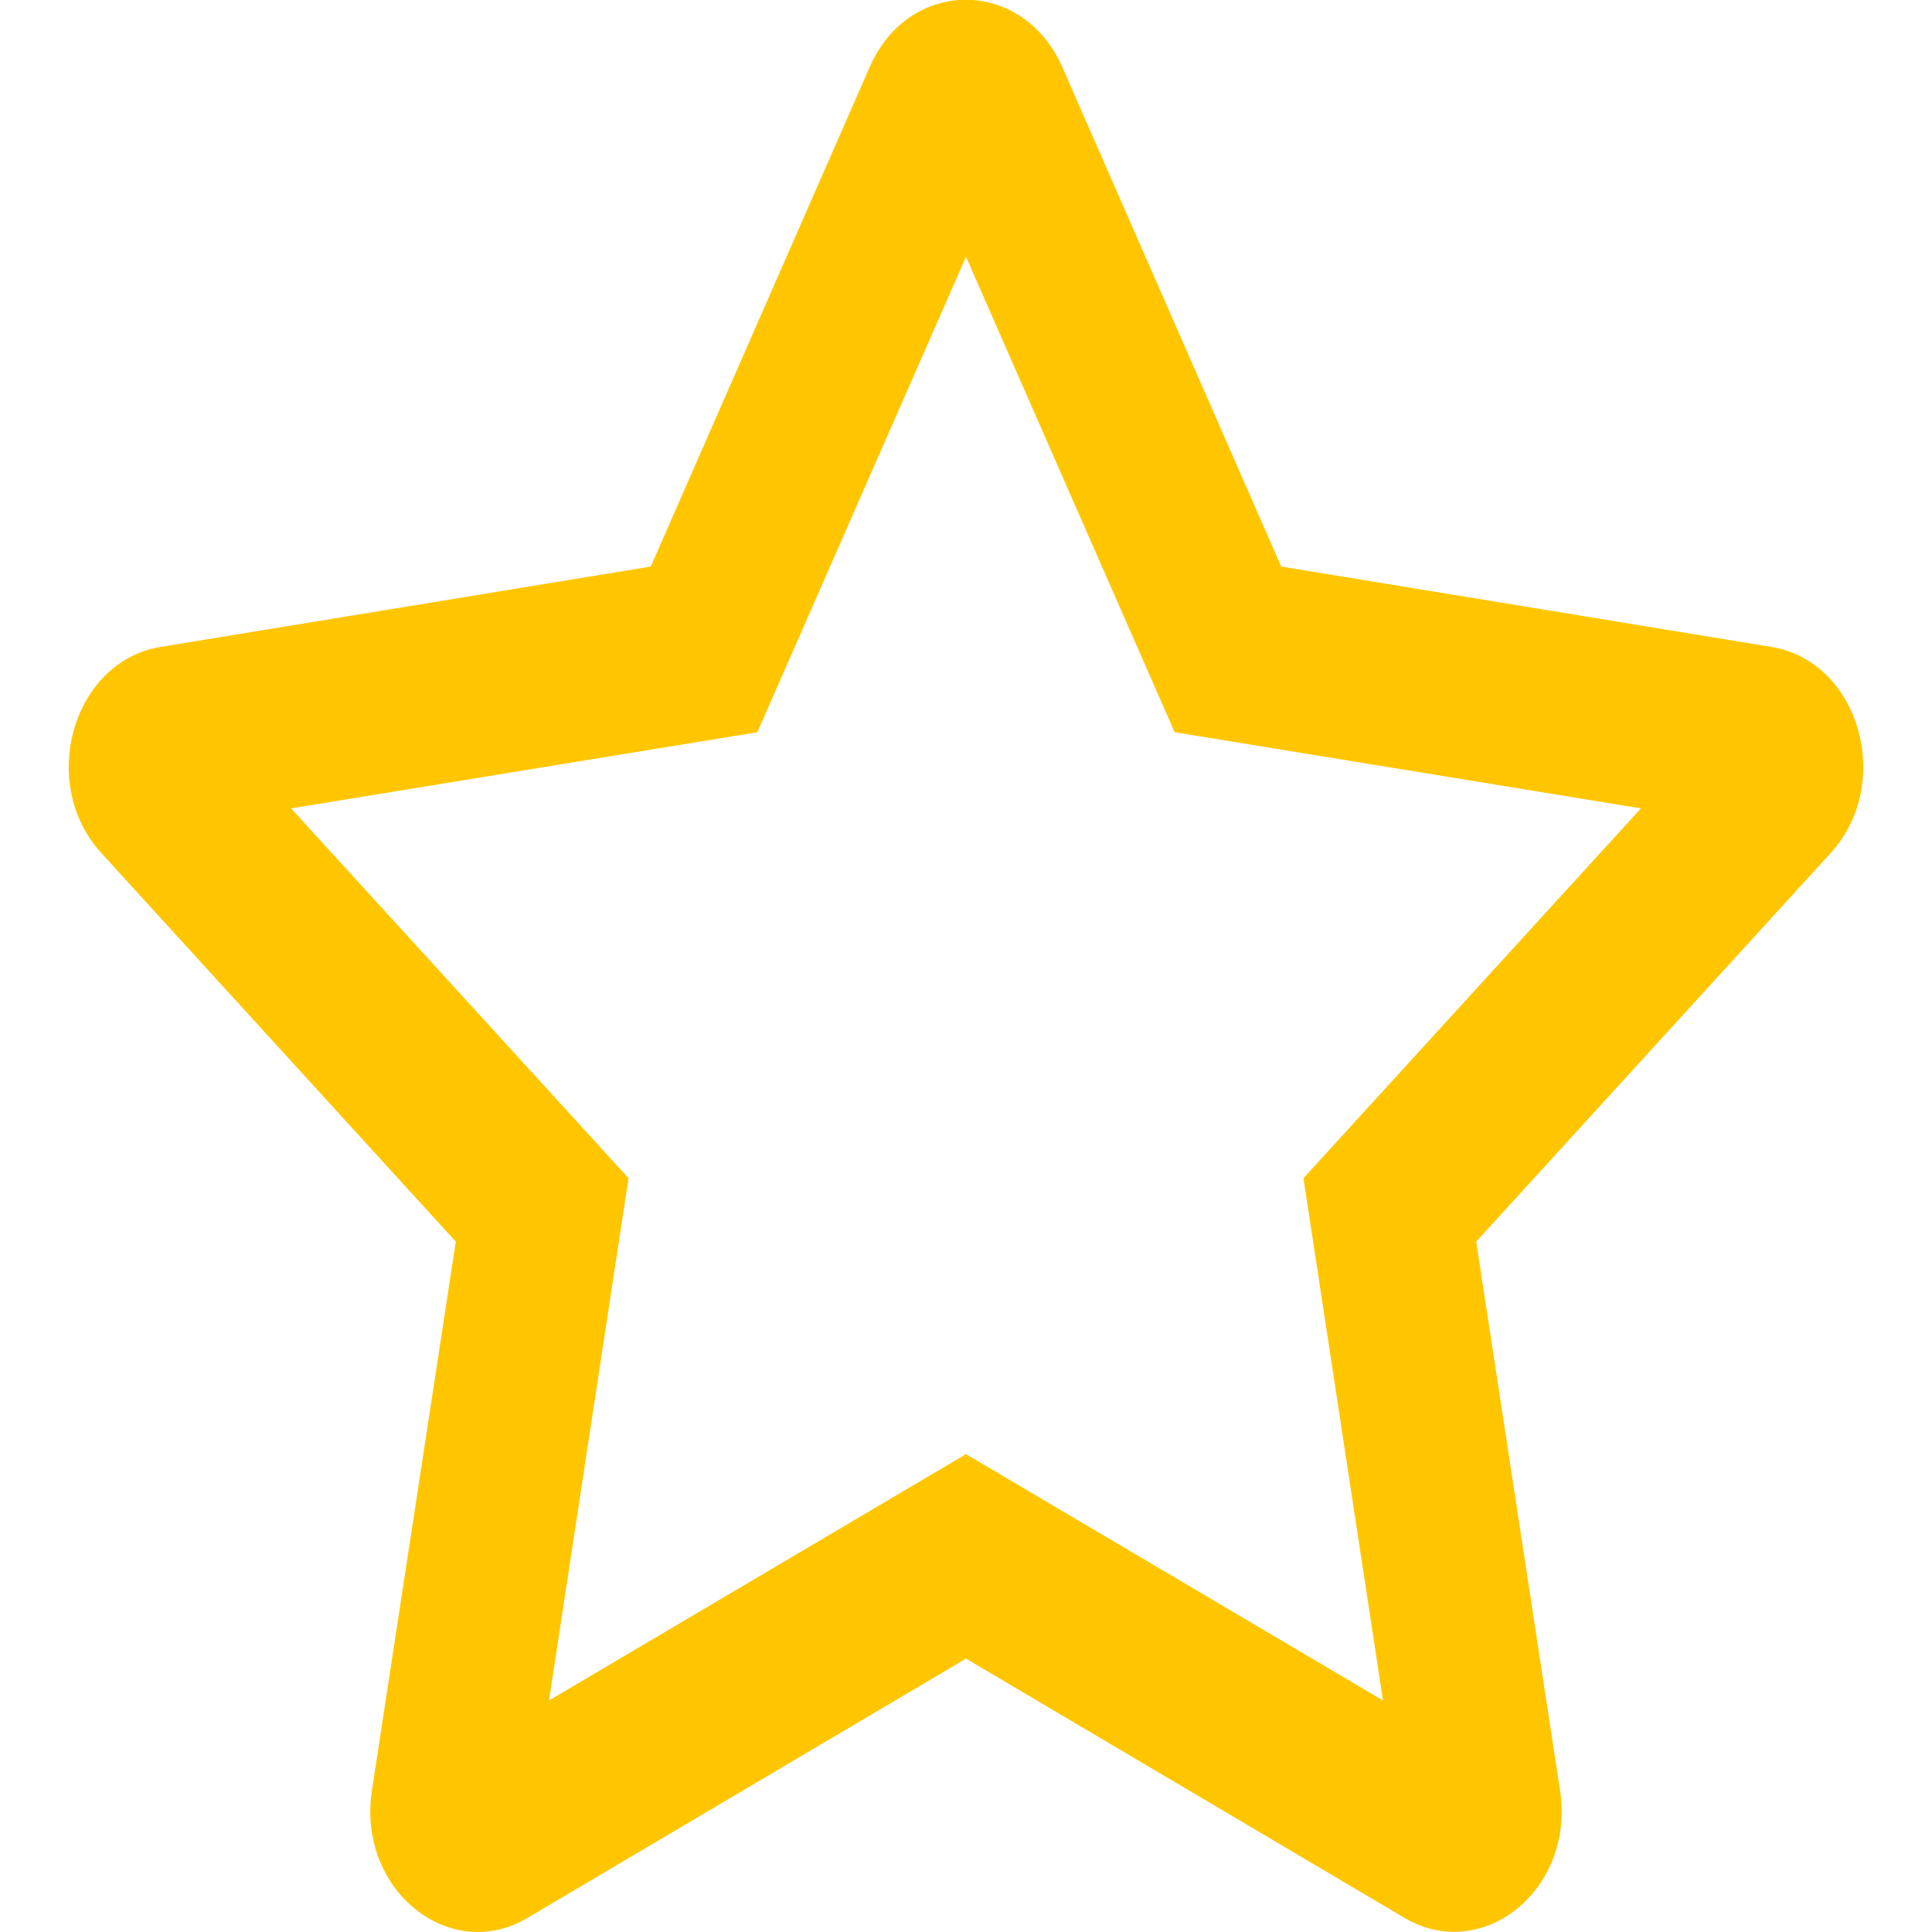 <svg width="12" height="12" viewBox="0 0 12 12" fill="none" xmlns="http://www.w3.org/2000/svg">
<path d="M11.002 4.018L7.958 3.519L6.598 0.416C6.354 -0.137 5.648 -0.144 5.402 0.416L4.042 3.519L0.998 4.018C0.452 4.107 0.233 4.864 0.629 5.298L2.831 7.712L2.31 11.122C2.217 11.739 2.794 12.2 3.277 11.912L6 10.302L8.723 11.912C9.206 12.198 9.783 11.739 9.69 11.122L9.169 7.712L11.371 5.298C11.767 4.864 11.548 4.107 11.002 4.018ZM8.096 7.318L8.59 10.562L6 9.032L3.41 10.562L3.904 7.318L1.808 5.021L4.704 4.548L6 1.595L7.296 4.548L10.192 5.021L8.096 7.318Z" fill="#FFC600"/>
</svg>
